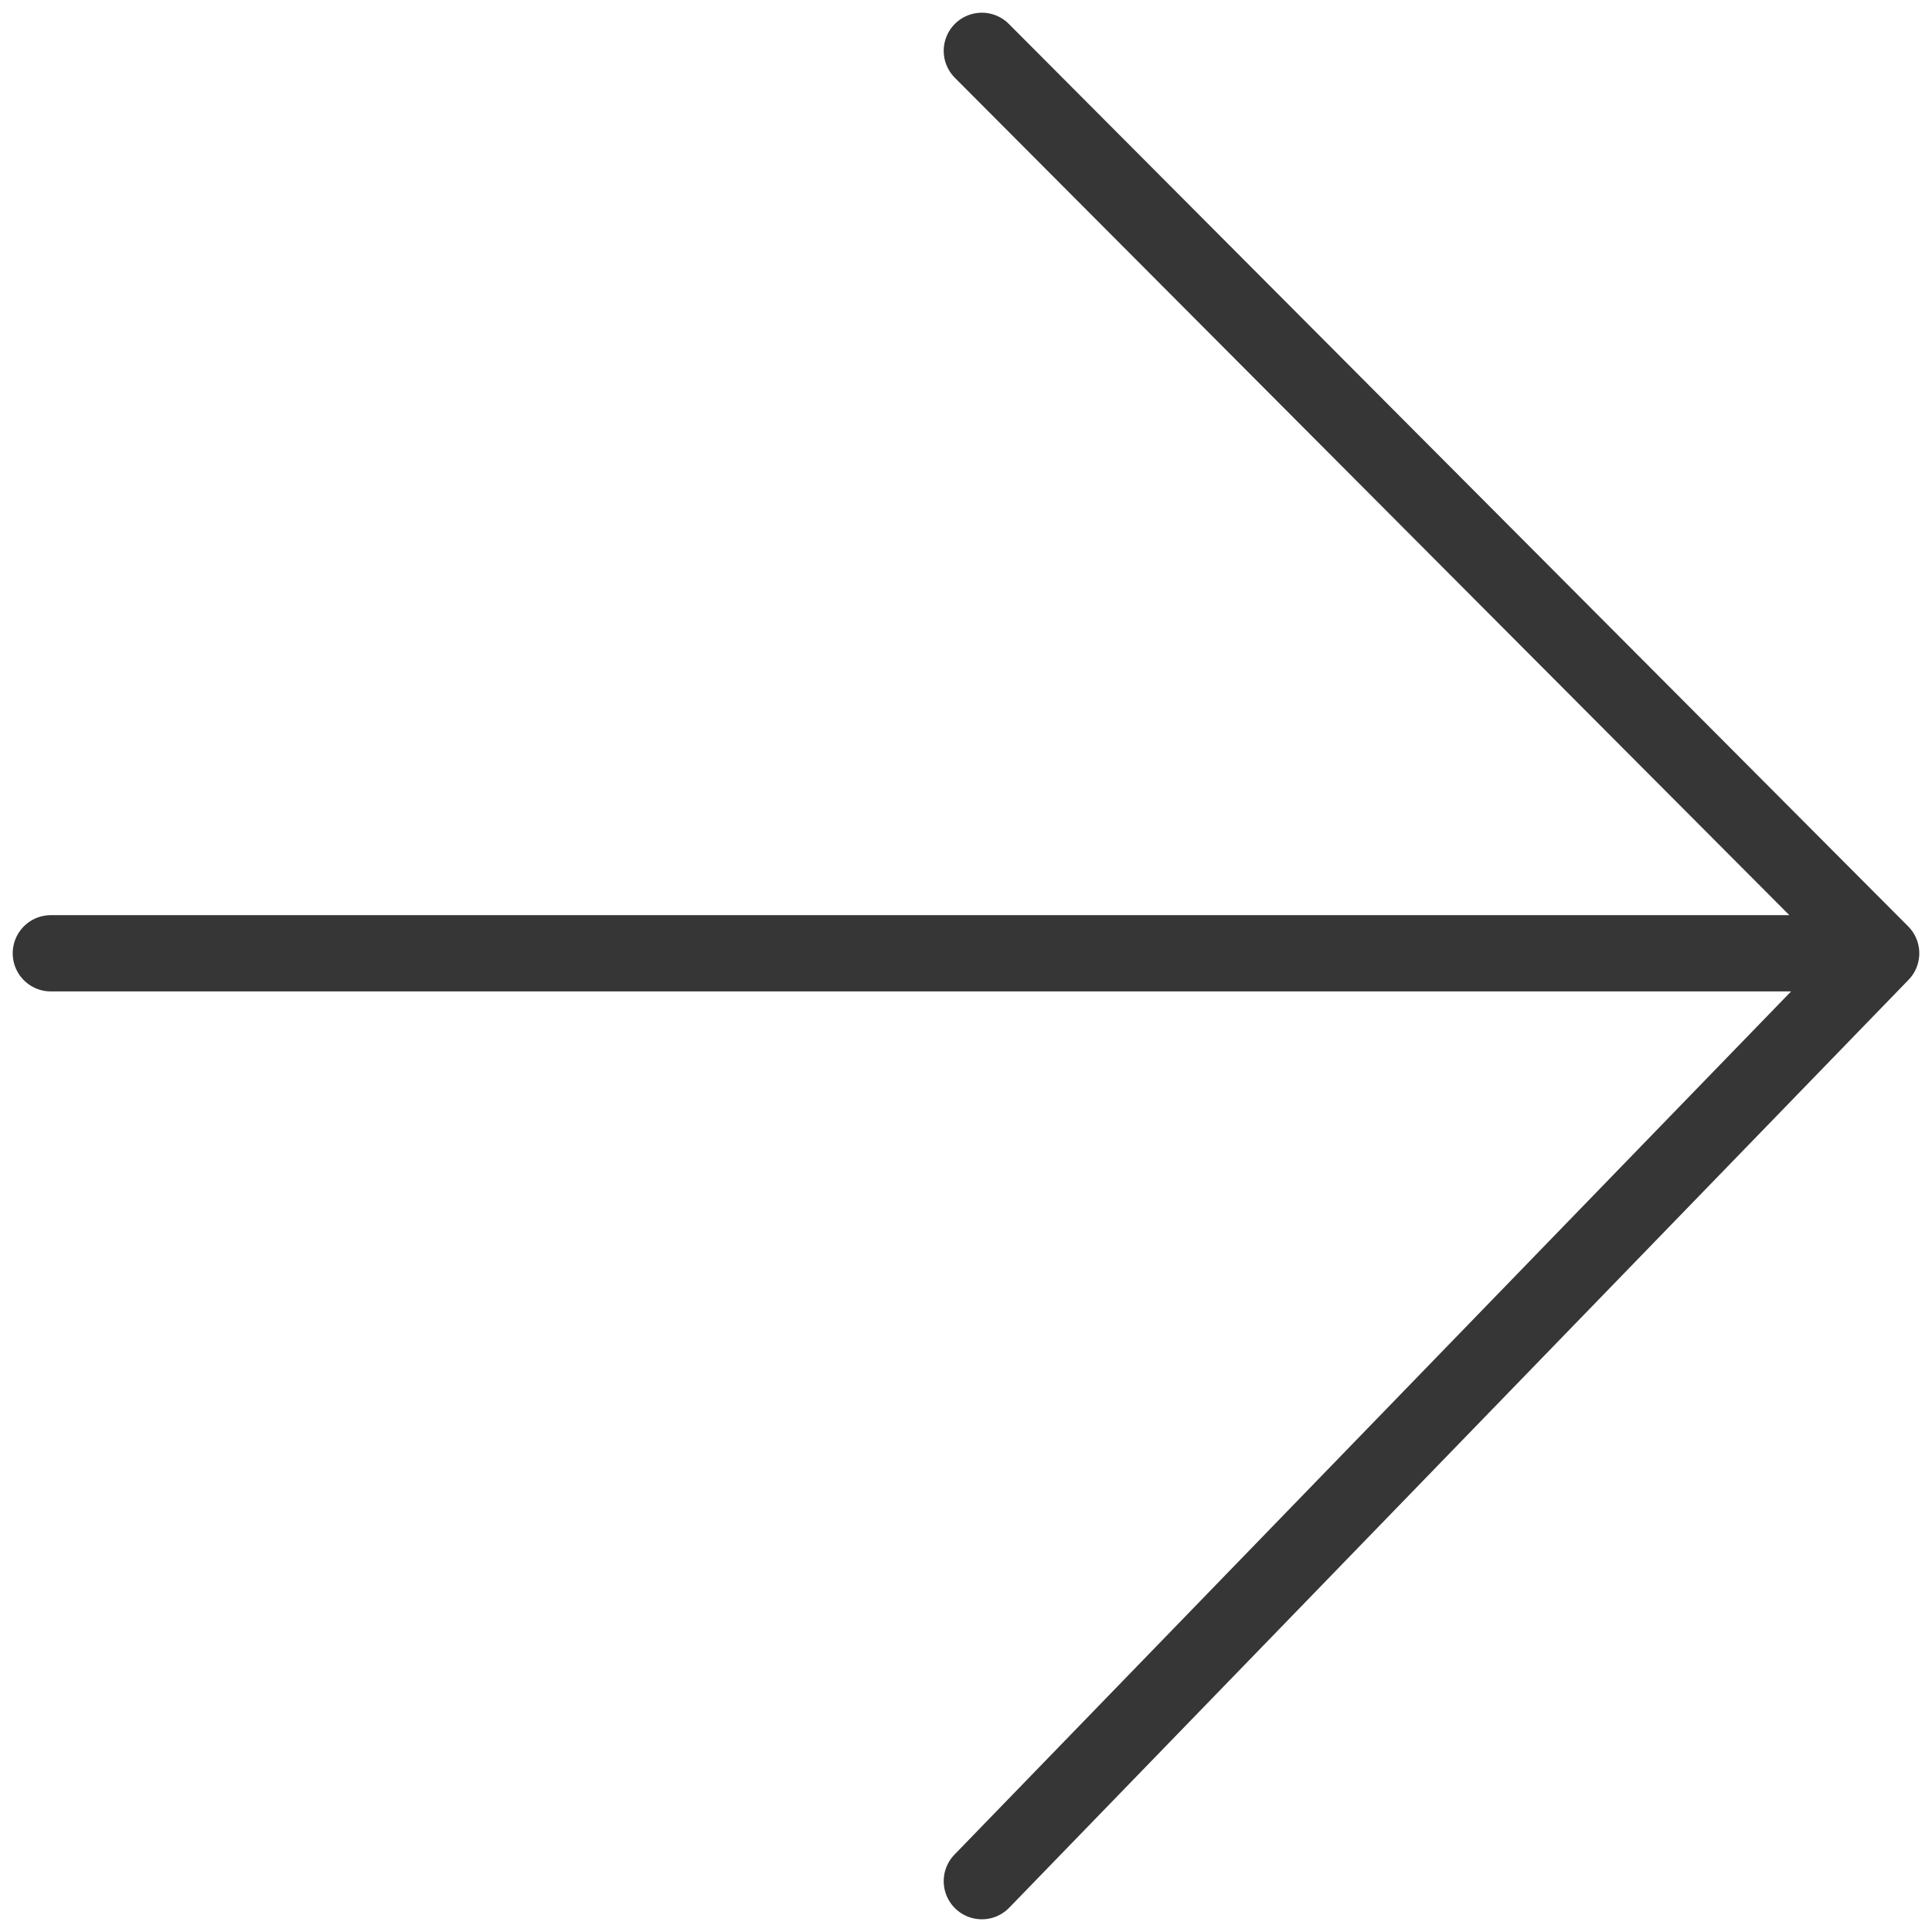 <svg width="76" height="76" viewBox="0 0 76 76" fill="none" xmlns="http://www.w3.org/2000/svg">
<path d="M2 37.5H74M74 37.5L38.623 2M74 37.5L38.623 74" stroke="#363636" stroke-width="3" stroke-linecap="round" stroke-linejoin="round"/>
</svg>
